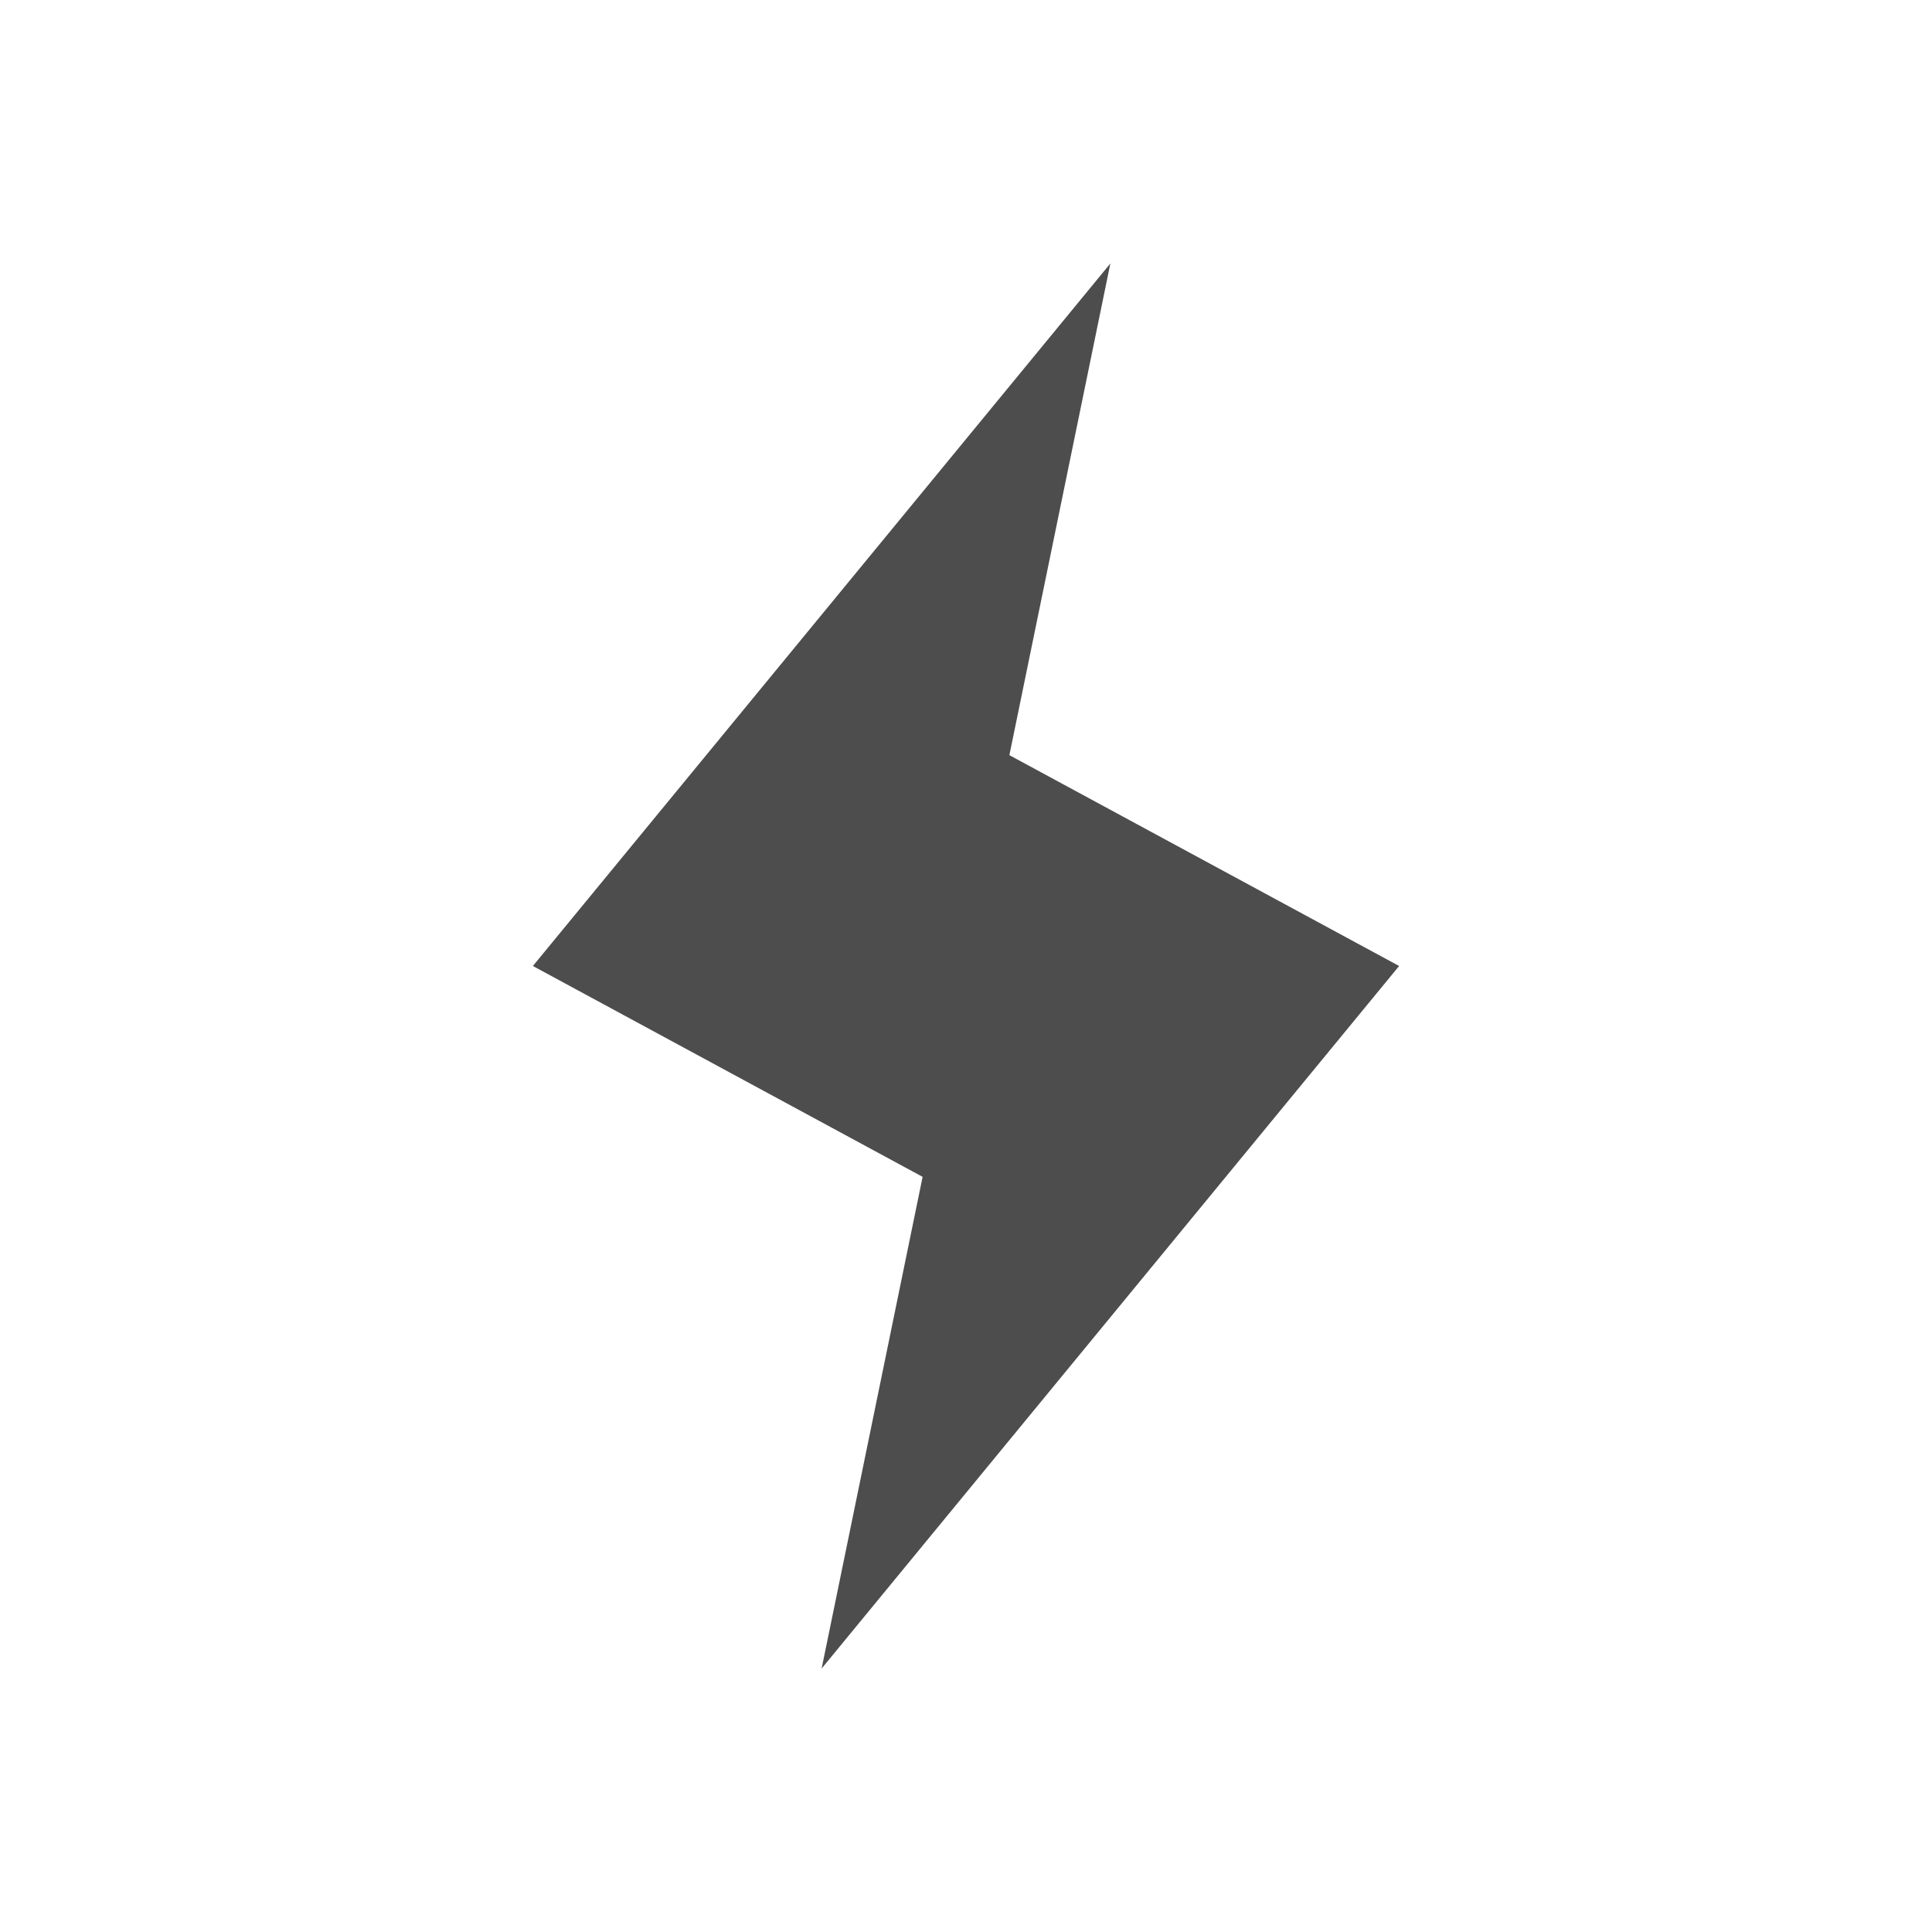 <svg xmlns="http://www.w3.org/2000/svg" viewBox="0 0 22 22">
 <defs id="defs3051">
   <style type="text/css" id="current-color-scheme">
     .ColorScheme-Text {
       color:#4d4d4d;
     }
     </style>
 </defs>
   <path
      style="fill:currentColor;fill-opacity:1;stroke:none"
      d="m12.644 3-6.576 8 4.438 2.401-1.15 5.599 6.576-8-4.438-2.401z"
      class="ColorScheme-Text" />
</svg> 
